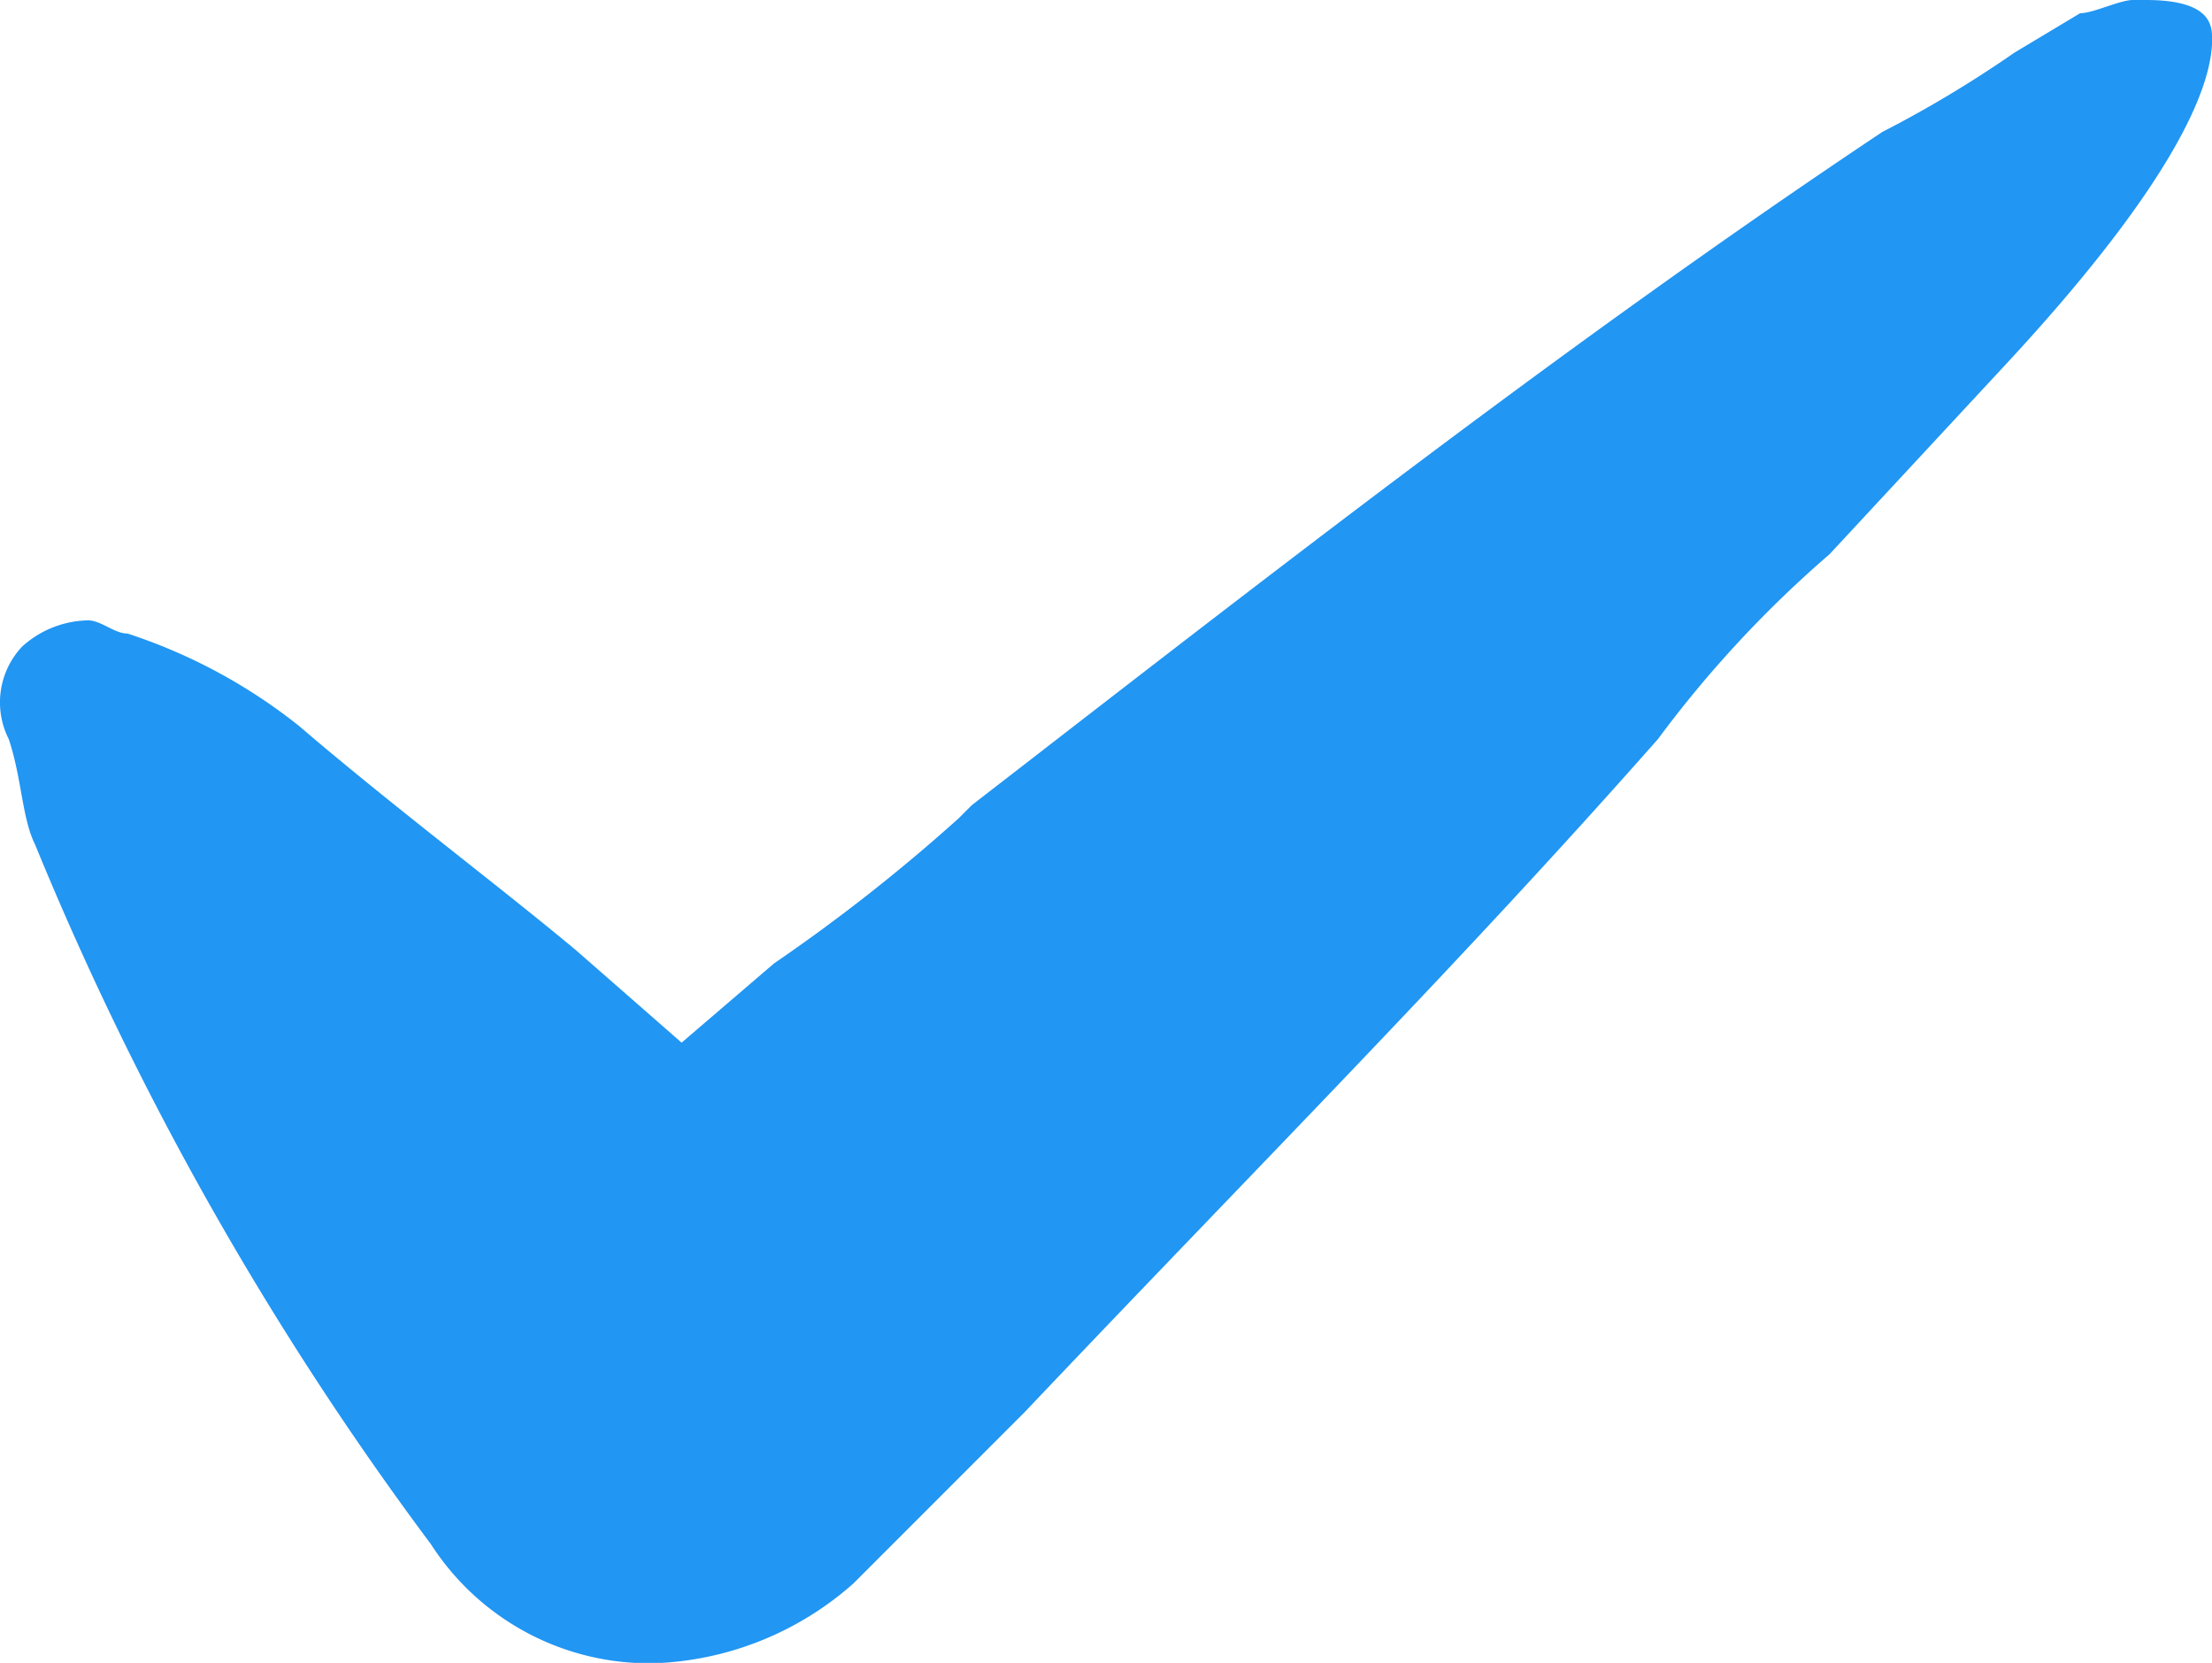<svg xmlns="http://www.w3.org/2000/svg" width="20.455" height="15.373" viewBox="0 0 20.455 15.373">
    <defs>
        <style>
            .cls-1{fill:#2196f3}
        </style>
    </defs>
    <path id="Path_1534" d="M46.923 41.141l1.586-1.586c2.2-2.318 4.026-4.148 5.857-6.223a10.537 10.537 0 0 1 1.586-1.708l1.586-1.708c1.708-1.83 1.952-2.684 1.952-3.05 0-.122 0-.366-.61-.366h-.122c-.122 0-.366.122-.488.122l-.61.366a10.73 10.73 0 0 1-1.22.732c-2.928 1.952-5.735 4.148-8.419 6.223l-.122.122a16.4 16.4 0 0 1-1.708 1.342l-.854.732-.976-.854c-.732-.61-1.708-1.342-2.562-2.074a5.064 5.064 0 0 0-1.586-.854c-.122 0-.244-.122-.366-.122a.932.932 0 0 0-.61.244.752.752 0 0 0-.122.854c.122.366.122.732.244.976a29.537 29.537 0 0 0 3.66 6.467 2.4 2.4 0 0 0 2.074 1.1 2.93 2.93 0 0 0 1.83-.735z" class="cls-1" data-name="Path 1534" transform="translate(-39.034 -26.5)"/>
</svg>
